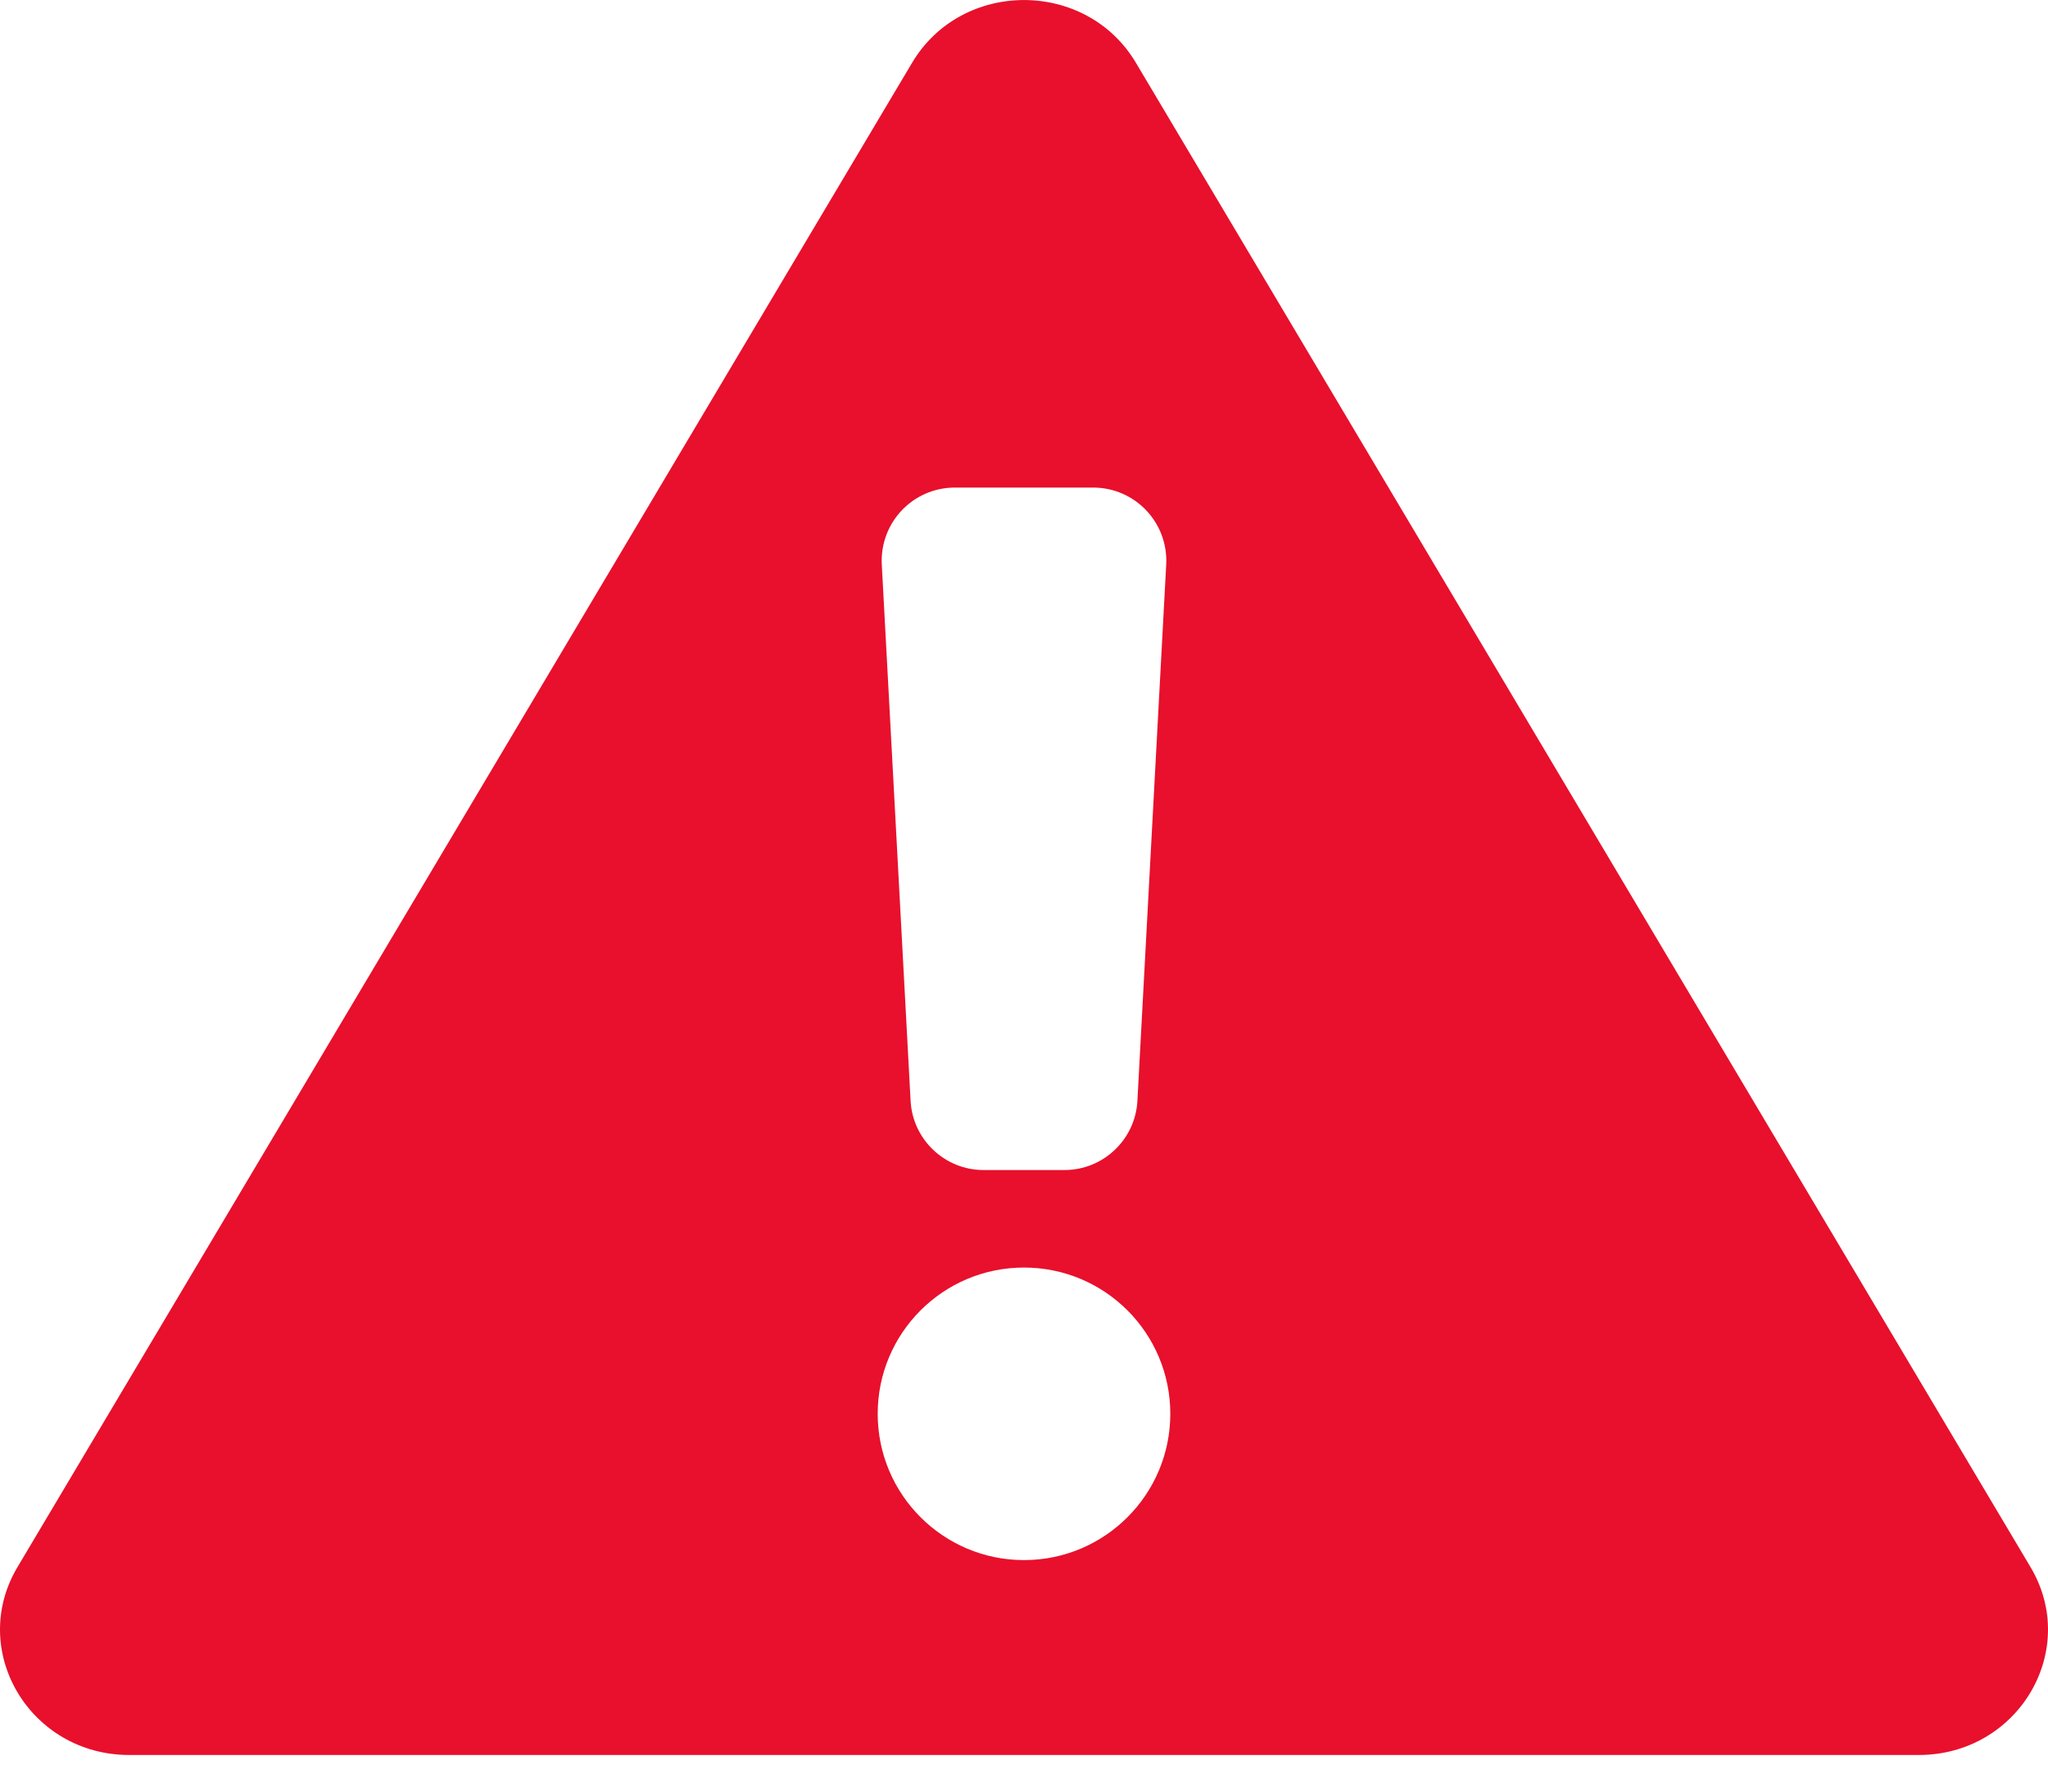 <svg width="16" height="14" viewBox="0 0 16 14" fill="none" xmlns="http://www.w3.org/2000/svg">
<path fill-rule="evenodd" clip-rule="evenodd" d="M8.874 0.49C8.485 -0.163 7.515 -0.163 7.126 0.49L0.137 12.245C-0.252 12.898 0.234 13.714 1.01 13.714H14.99C15.766 13.714 16.252 12.898 15.863 12.245L8.874 0.49ZM6.889 4.412C6.872 4.084 7.132 3.81 7.46 3.81H8.54C8.868 3.81 9.128 4.084 9.111 4.412L8.886 8.602C8.87 8.905 8.619 9.143 8.316 9.143H7.684C7.381 9.143 7.13 8.905 7.114 8.602L6.889 4.412ZM9.143 11.048C9.143 11.679 8.631 12.191 8 12.191C7.369 12.191 6.857 11.679 6.857 11.048C6.857 10.416 7.369 9.905 8 9.905C8.631 9.905 9.143 10.416 9.143 11.048Z" fill="#E8102C"/>
</svg>
